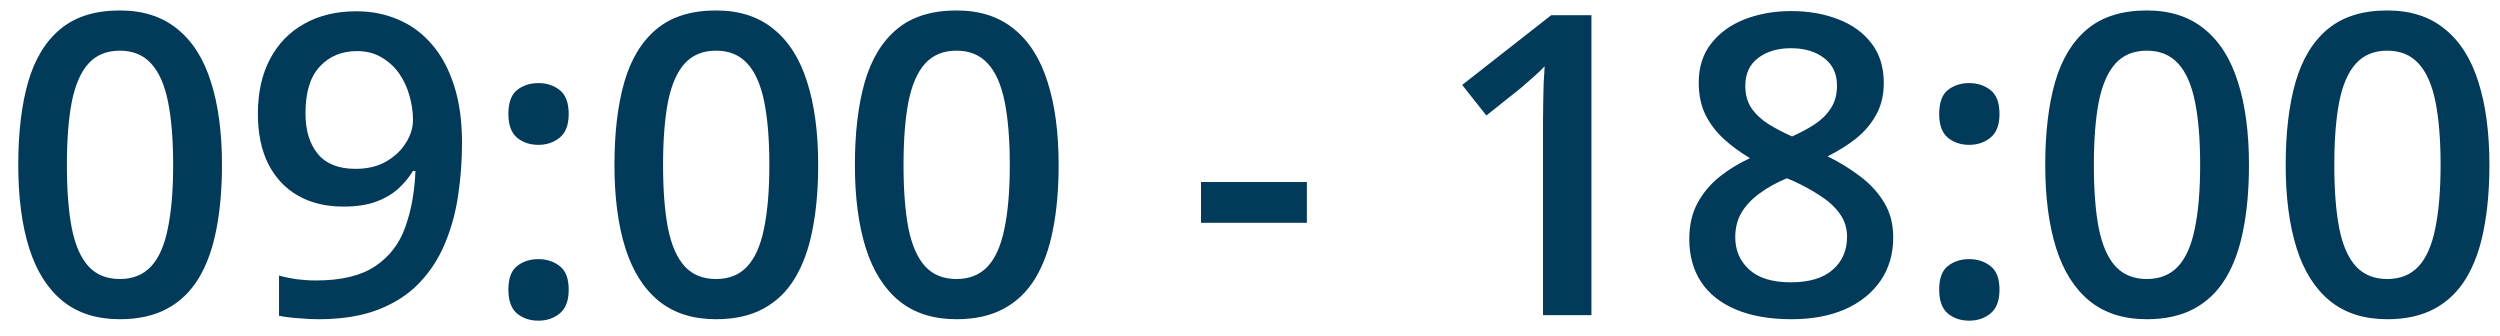 <svg width="119" height="16" viewBox="0 0 119 16" fill="none" xmlns="http://www.w3.org/2000/svg">
<path d="M10.566 7.852C10.566 9.004 10.475 10.036 10.293 10.947C10.117 11.852 9.837 12.62 9.453 13.252C9.069 13.883 8.568 14.365 7.949 14.697C7.331 15.029 6.582 15.195 5.703 15.195C4.603 15.195 3.695 14.906 2.979 14.326C2.262 13.74 1.732 12.9 1.387 11.807C1.042 10.706 0.869 9.388 0.869 7.852C0.869 6.315 1.025 5 1.338 3.906C1.657 2.806 2.171 1.963 2.881 1.377C3.59 0.791 4.531 0.498 5.703 0.498C6.81 0.498 7.721 0.791 8.438 1.377C9.16 1.956 9.694 2.796 10.039 3.896C10.391 4.99 10.566 6.309 10.566 7.852ZM3.184 7.852C3.184 9.056 3.262 10.062 3.418 10.869C3.581 11.676 3.848 12.282 4.219 12.685C4.59 13.083 5.085 13.281 5.703 13.281C6.322 13.281 6.816 13.083 7.188 12.685C7.559 12.288 7.826 11.686 7.988 10.879C8.158 10.072 8.242 9.062 8.242 7.852C8.242 6.654 8.161 5.651 7.998 4.844C7.835 4.036 7.568 3.431 7.197 3.027C6.826 2.617 6.328 2.412 5.703 2.412C5.078 2.412 4.58 2.617 4.209 3.027C3.844 3.431 3.581 4.036 3.418 4.844C3.262 5.651 3.184 6.654 3.184 7.852ZM21.992 6.807C21.992 7.653 21.93 8.483 21.807 9.297C21.689 10.111 21.481 10.872 21.182 11.582C20.889 12.292 20.482 12.92 19.961 13.467C19.447 14.007 18.796 14.43 18.008 14.736C17.22 15.042 16.27 15.195 15.156 15.195C14.876 15.195 14.551 15.179 14.18 15.146C13.815 15.12 13.516 15.081 13.281 15.029V13.115C13.529 13.187 13.805 13.245 14.111 13.291C14.424 13.33 14.733 13.35 15.039 13.35C16.244 13.35 17.181 13.125 17.852 12.676C18.529 12.227 19.007 11.608 19.287 10.82C19.574 10.033 19.736 9.137 19.775 8.135H19.658C19.469 8.447 19.232 8.734 18.945 8.994C18.659 9.248 18.304 9.453 17.881 9.609C17.458 9.759 16.943 9.834 16.338 9.834C15.518 9.834 14.801 9.661 14.19 9.316C13.584 8.971 13.112 8.47 12.773 7.812C12.441 7.148 12.275 6.351 12.275 5.42C12.275 4.411 12.467 3.542 12.852 2.812C13.236 2.083 13.779 1.523 14.482 1.133C15.185 0.736 16.012 0.537 16.963 0.537C17.679 0.537 18.34 0.667 18.945 0.928C19.557 1.182 20.091 1.572 20.547 2.1C21.003 2.62 21.357 3.275 21.611 4.062C21.865 4.844 21.992 5.758 21.992 6.807ZM16.992 2.432C16.27 2.432 15.68 2.676 15.225 3.164C14.769 3.646 14.541 4.388 14.541 5.391C14.541 6.204 14.736 6.849 15.127 7.324C15.518 7.799 16.116 8.037 16.924 8.037C17.484 8.037 17.965 7.923 18.369 7.695C18.779 7.461 19.095 7.165 19.316 6.807C19.544 6.449 19.658 6.084 19.658 5.713C19.658 5.329 19.603 4.945 19.492 4.561C19.388 4.176 19.225 3.825 19.004 3.506C18.783 3.187 18.503 2.93 18.164 2.734C17.832 2.533 17.441 2.432 16.992 2.432ZM24.199 13.789C24.199 13.255 24.336 12.881 24.609 12.666C24.889 12.445 25.228 12.334 25.625 12.334C26.022 12.334 26.361 12.445 26.641 12.666C26.927 12.881 27.07 13.255 27.07 13.789C27.07 14.31 26.927 14.688 26.641 14.922C26.361 15.15 26.022 15.264 25.625 15.264C25.228 15.264 24.889 15.15 24.609 14.922C24.336 14.688 24.199 14.31 24.199 13.789ZM24.199 5.43C24.199 4.889 24.336 4.508 24.609 4.287C24.889 4.066 25.228 3.955 25.625 3.955C26.022 3.955 26.361 4.066 26.641 4.287C26.927 4.508 27.07 4.889 27.07 5.43C27.07 5.944 26.927 6.318 26.641 6.553C26.361 6.781 26.022 6.895 25.625 6.895C25.228 6.895 24.889 6.781 24.609 6.553C24.336 6.318 24.199 5.944 24.199 5.43ZM38.945 7.852C38.945 9.004 38.854 10.036 38.672 10.947C38.496 11.852 38.216 12.62 37.832 13.252C37.448 13.883 36.947 14.365 36.328 14.697C35.71 15.029 34.961 15.195 34.082 15.195C32.982 15.195 32.074 14.906 31.357 14.326C30.641 13.74 30.111 12.9 29.766 11.807C29.421 10.706 29.248 9.388 29.248 7.852C29.248 6.315 29.404 5 29.717 3.906C30.036 2.806 30.55 1.963 31.26 1.377C31.969 0.791 32.91 0.498 34.082 0.498C35.189 0.498 36.1 0.791 36.816 1.377C37.539 1.956 38.073 2.796 38.418 3.896C38.77 4.99 38.945 6.309 38.945 7.852ZM31.562 7.852C31.562 9.056 31.641 10.062 31.797 10.869C31.96 11.676 32.227 12.282 32.598 12.685C32.969 13.083 33.464 13.281 34.082 13.281C34.7 13.281 35.195 13.083 35.566 12.685C35.938 12.288 36.204 11.686 36.367 10.879C36.536 10.072 36.621 9.062 36.621 7.852C36.621 6.654 36.54 5.651 36.377 4.844C36.214 4.036 35.947 3.431 35.576 3.027C35.205 2.617 34.707 2.412 34.082 2.412C33.457 2.412 32.959 2.617 32.588 3.027C32.223 3.431 31.96 4.036 31.797 4.844C31.641 5.651 31.562 6.654 31.562 7.852ZM50.391 7.852C50.391 9.004 50.3 10.036 50.117 10.947C49.941 11.852 49.661 12.62 49.277 13.252C48.893 13.883 48.392 14.365 47.773 14.697C47.155 15.029 46.406 15.195 45.527 15.195C44.427 15.195 43.519 14.906 42.803 14.326C42.087 13.74 41.556 12.9 41.211 11.807C40.866 10.706 40.693 9.388 40.693 7.852C40.693 6.315 40.85 5 41.162 3.906C41.481 2.806 41.995 1.963 42.705 1.377C43.415 0.791 44.355 0.498 45.527 0.498C46.634 0.498 47.546 0.791 48.262 1.377C48.984 1.956 49.518 2.796 49.863 3.896C50.215 4.99 50.391 6.309 50.391 7.852ZM43.008 7.852C43.008 9.056 43.086 10.062 43.242 10.869C43.405 11.676 43.672 12.282 44.043 12.685C44.414 13.083 44.909 13.281 45.527 13.281C46.146 13.281 46.641 13.083 47.012 12.685C47.383 12.288 47.65 11.686 47.812 10.879C47.982 10.072 48.066 9.062 48.066 7.852C48.066 6.654 47.985 5.651 47.822 4.844C47.66 4.036 47.393 3.431 47.022 3.027C46.65 2.617 46.152 2.412 45.527 2.412C44.902 2.412 44.404 2.617 44.033 3.027C43.669 3.431 43.405 4.036 43.242 4.844C43.086 5.651 43.008 6.654 43.008 7.852ZM57.168 10.605V8.662H62.207V10.605H57.168ZM75.752 15H73.447V5.811C73.447 5.505 73.451 5.199 73.457 4.893C73.463 4.587 73.47 4.287 73.477 3.994C73.49 3.701 73.506 3.421 73.525 3.154C73.389 3.304 73.219 3.467 73.018 3.643C72.822 3.818 72.614 4.001 72.393 4.189L70.752 5.498L69.6 4.043L73.838 0.723H75.752V15ZM85.264 0.527C86.091 0.527 86.836 0.658 87.5 0.918C88.164 1.172 88.691 1.553 89.082 2.061C89.473 2.568 89.668 3.197 89.668 3.945C89.668 4.525 89.547 5.029 89.307 5.459C89.072 5.889 88.753 6.266 88.35 6.592C87.946 6.911 87.493 7.194 86.992 7.441C87.552 7.715 88.066 8.031 88.535 8.389C89.01 8.74 89.391 9.154 89.678 9.629C89.971 10.104 90.117 10.661 90.117 11.299C90.117 12.1 89.912 12.793 89.502 13.379C89.098 13.958 88.535 14.408 87.812 14.727C87.09 15.039 86.247 15.195 85.283 15.195C84.248 15.195 83.366 15.042 82.637 14.736C81.908 14.43 81.354 13.994 80.977 13.428C80.599 12.855 80.41 12.171 80.41 11.377C80.41 10.719 80.54 10.15 80.801 9.668C81.061 9.186 81.409 8.77 81.846 8.418C82.288 8.066 82.773 7.77 83.301 7.529C82.852 7.262 82.441 6.963 82.07 6.631C81.699 6.292 81.403 5.905 81.182 5.469C80.967 5.026 80.859 4.515 80.859 3.936C80.859 3.193 81.058 2.572 81.455 2.07C81.852 1.562 82.383 1.178 83.047 0.918C83.717 0.658 84.456 0.527 85.264 0.527ZM82.598 11.289C82.598 11.914 82.819 12.428 83.262 12.832C83.704 13.236 84.365 13.438 85.244 13.438C86.117 13.438 86.781 13.239 87.236 12.842C87.692 12.445 87.92 11.921 87.92 11.27C87.92 10.853 87.803 10.485 87.568 10.166C87.341 9.847 87.031 9.564 86.641 9.316C86.257 9.062 85.83 8.828 85.361 8.613L85.049 8.486C84.541 8.701 84.105 8.945 83.74 9.219C83.376 9.486 83.092 9.788 82.891 10.127C82.695 10.466 82.598 10.853 82.598 11.289ZM85.244 2.295C84.613 2.295 84.092 2.451 83.682 2.764C83.278 3.07 83.076 3.512 83.076 4.092C83.076 4.502 83.174 4.854 83.369 5.146C83.571 5.439 83.841 5.693 84.18 5.908C84.518 6.117 84.893 6.312 85.303 6.494C85.7 6.318 86.058 6.126 86.377 5.918C86.703 5.703 86.96 5.449 87.148 5.156C87.344 4.857 87.441 4.499 87.441 4.082C87.441 3.509 87.236 3.07 86.826 2.764C86.422 2.451 85.895 2.295 85.244 2.295ZM92.305 13.789C92.305 13.255 92.441 12.881 92.715 12.666C92.995 12.445 93.333 12.334 93.731 12.334C94.128 12.334 94.466 12.445 94.746 12.666C95.033 12.881 95.176 13.255 95.176 13.789C95.176 14.31 95.033 14.688 94.746 14.922C94.466 15.15 94.128 15.264 93.731 15.264C93.333 15.264 92.995 15.15 92.715 14.922C92.441 14.688 92.305 14.31 92.305 13.789ZM92.305 5.43C92.305 4.889 92.441 4.508 92.715 4.287C92.995 4.066 93.333 3.955 93.731 3.955C94.128 3.955 94.466 4.066 94.746 4.287C95.033 4.508 95.176 4.889 95.176 5.43C95.176 5.944 95.033 6.318 94.746 6.553C94.466 6.781 94.128 6.895 93.731 6.895C93.333 6.895 92.995 6.781 92.715 6.553C92.441 6.318 92.305 5.944 92.305 5.43ZM107.051 7.852C107.051 9.004 106.96 10.036 106.777 10.947C106.602 11.852 106.322 12.62 105.938 13.252C105.553 13.883 105.052 14.365 104.434 14.697C103.815 15.029 103.066 15.195 102.188 15.195C101.087 15.195 100.179 14.906 99.463 14.326C98.747 13.74 98.216 12.9 97.871 11.807C97.526 10.706 97.353 9.388 97.353 7.852C97.353 6.315 97.51 5 97.822 3.906C98.141 2.806 98.656 1.963 99.365 1.377C100.075 0.791 101.016 0.498 102.188 0.498C103.294 0.498 104.206 0.791 104.922 1.377C105.645 1.956 106.178 2.796 106.523 3.896C106.875 4.99 107.051 6.309 107.051 7.852ZM99.668 7.852C99.668 9.056 99.746 10.062 99.902 10.869C100.065 11.676 100.332 12.282 100.703 12.685C101.074 13.083 101.569 13.281 102.188 13.281C102.806 13.281 103.301 13.083 103.672 12.685C104.043 12.288 104.31 11.686 104.473 10.879C104.642 10.072 104.727 9.062 104.727 7.852C104.727 6.654 104.645 5.651 104.482 4.844C104.32 4.036 104.053 3.431 103.682 3.027C103.311 2.617 102.812 2.412 102.188 2.412C101.562 2.412 101.064 2.617 100.693 3.027C100.329 3.431 100.065 4.036 99.902 4.844C99.746 5.651 99.668 6.654 99.668 7.852ZM118.496 7.852C118.496 9.004 118.405 10.036 118.223 10.947C118.047 11.852 117.767 12.62 117.383 13.252C116.999 13.883 116.497 14.365 115.879 14.697C115.26 15.029 114.512 15.195 113.633 15.195C112.533 15.195 111.624 14.906 110.908 14.326C110.192 13.74 109.661 12.9 109.316 11.807C108.971 10.706 108.799 9.388 108.799 7.852C108.799 6.315 108.955 5 109.268 3.906C109.587 2.806 110.101 1.963 110.811 1.377C111.52 0.791 112.461 0.498 113.633 0.498C114.74 0.498 115.651 0.791 116.367 1.377C117.09 1.956 117.624 2.796 117.969 3.896C118.32 4.99 118.496 6.309 118.496 7.852ZM111.113 7.852C111.113 9.056 111.191 10.062 111.348 10.869C111.51 11.676 111.777 12.282 112.148 12.685C112.52 13.083 113.014 13.281 113.633 13.281C114.251 13.281 114.746 13.083 115.117 12.685C115.488 12.288 115.755 11.686 115.918 10.879C116.087 10.072 116.172 9.062 116.172 7.852C116.172 6.654 116.09 5.651 115.928 4.844C115.765 4.036 115.498 3.431 115.127 3.027C114.756 2.617 114.258 2.412 113.633 2.412C113.008 2.412 112.51 2.617 112.139 3.027C111.774 3.431 111.51 4.036 111.348 4.844C111.191 5.651 111.113 6.654 111.113 7.852Z" fill="#023A59"/>
</svg>
